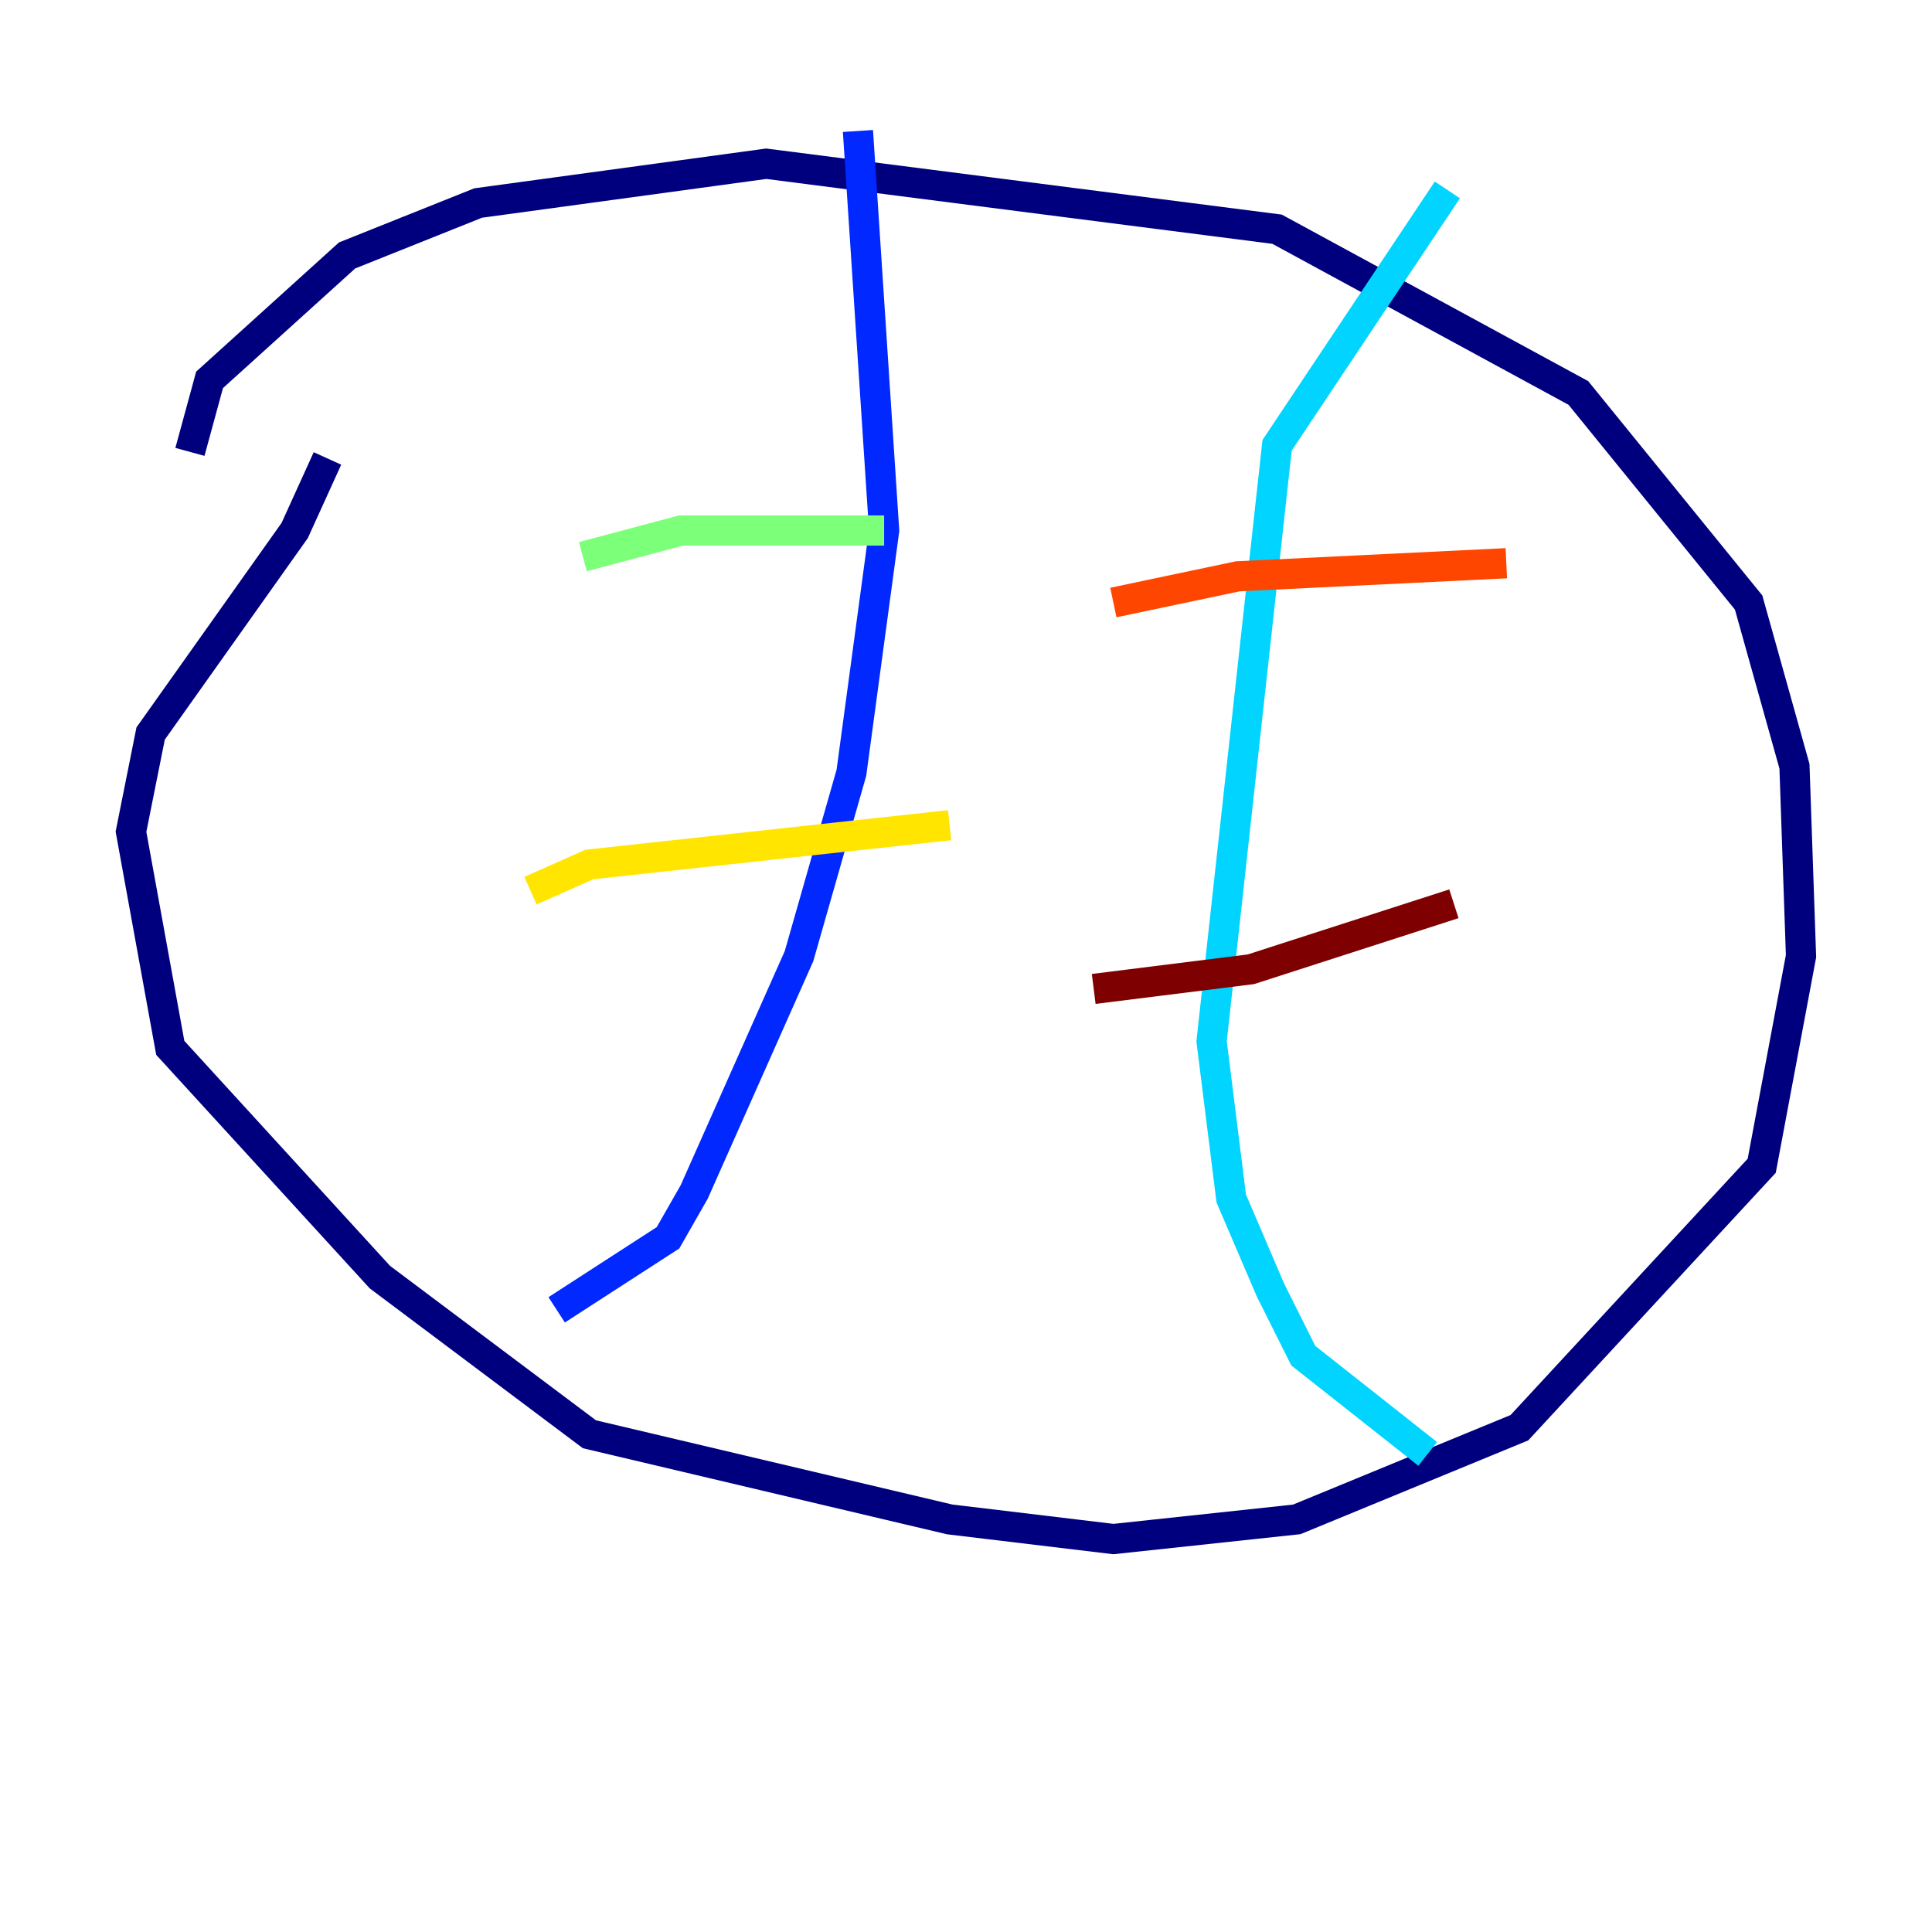 <?xml version="1.0" encoding="utf-8" ?>
<svg baseProfile="tiny" height="128" version="1.2" viewBox="0,0,128,128" width="128" xmlns="http://www.w3.org/2000/svg" xmlns:ev="http://www.w3.org/2001/xml-events" xmlns:xlink="http://www.w3.org/1999/xlink"><defs /><polyline fill="none" points="12.583,29.939 13.885,25.166 22.997,16.922 31.675,13.451 50.766,10.848 84.61,15.186 104.57,26.034 115.851,39.919 118.888,50.766 119.322,63.349 116.719,77.234 100.664,94.59 85.912,100.664 73.763,101.966 62.915,100.664 39.051,95.024 25.166,84.61 11.281,69.424 8.678,55.105 9.98,48.597 19.525,35.146 21.695,30.373" stroke="#00007f" stroke-width="2" /><polyline fill="none" points="56.841,8.678 58.576,35.146 56.407,51.2 52.936,63.349 45.993,78.969 44.258,82.007 36.881,86.78" stroke="#0028ff" stroke-width="2" /><polyline fill="none" points="95.891,12.583 84.61,29.505 80.271,68.99 81.573,79.403 84.176,85.478 86.346,89.817 94.59,96.325" stroke="#00d4ff" stroke-width="2" /><polyline fill="none" points="38.617,36.881 45.125,35.146 58.576,35.146" stroke="#7cff79" stroke-width="2" /><polyline fill="none" points="35.146,59.01 39.051,57.275 62.915,54.671" stroke="#ffe500" stroke-width="2" /><polyline fill="none" points="73.763,39.919 82.007,38.183 99.797,37.315" stroke="#ff4600" stroke-width="2" /><polyline fill="none" points="72.461,65.519 82.875,64.217 96.325,59.878" stroke="#7f0000" stroke-width="2" /></svg>